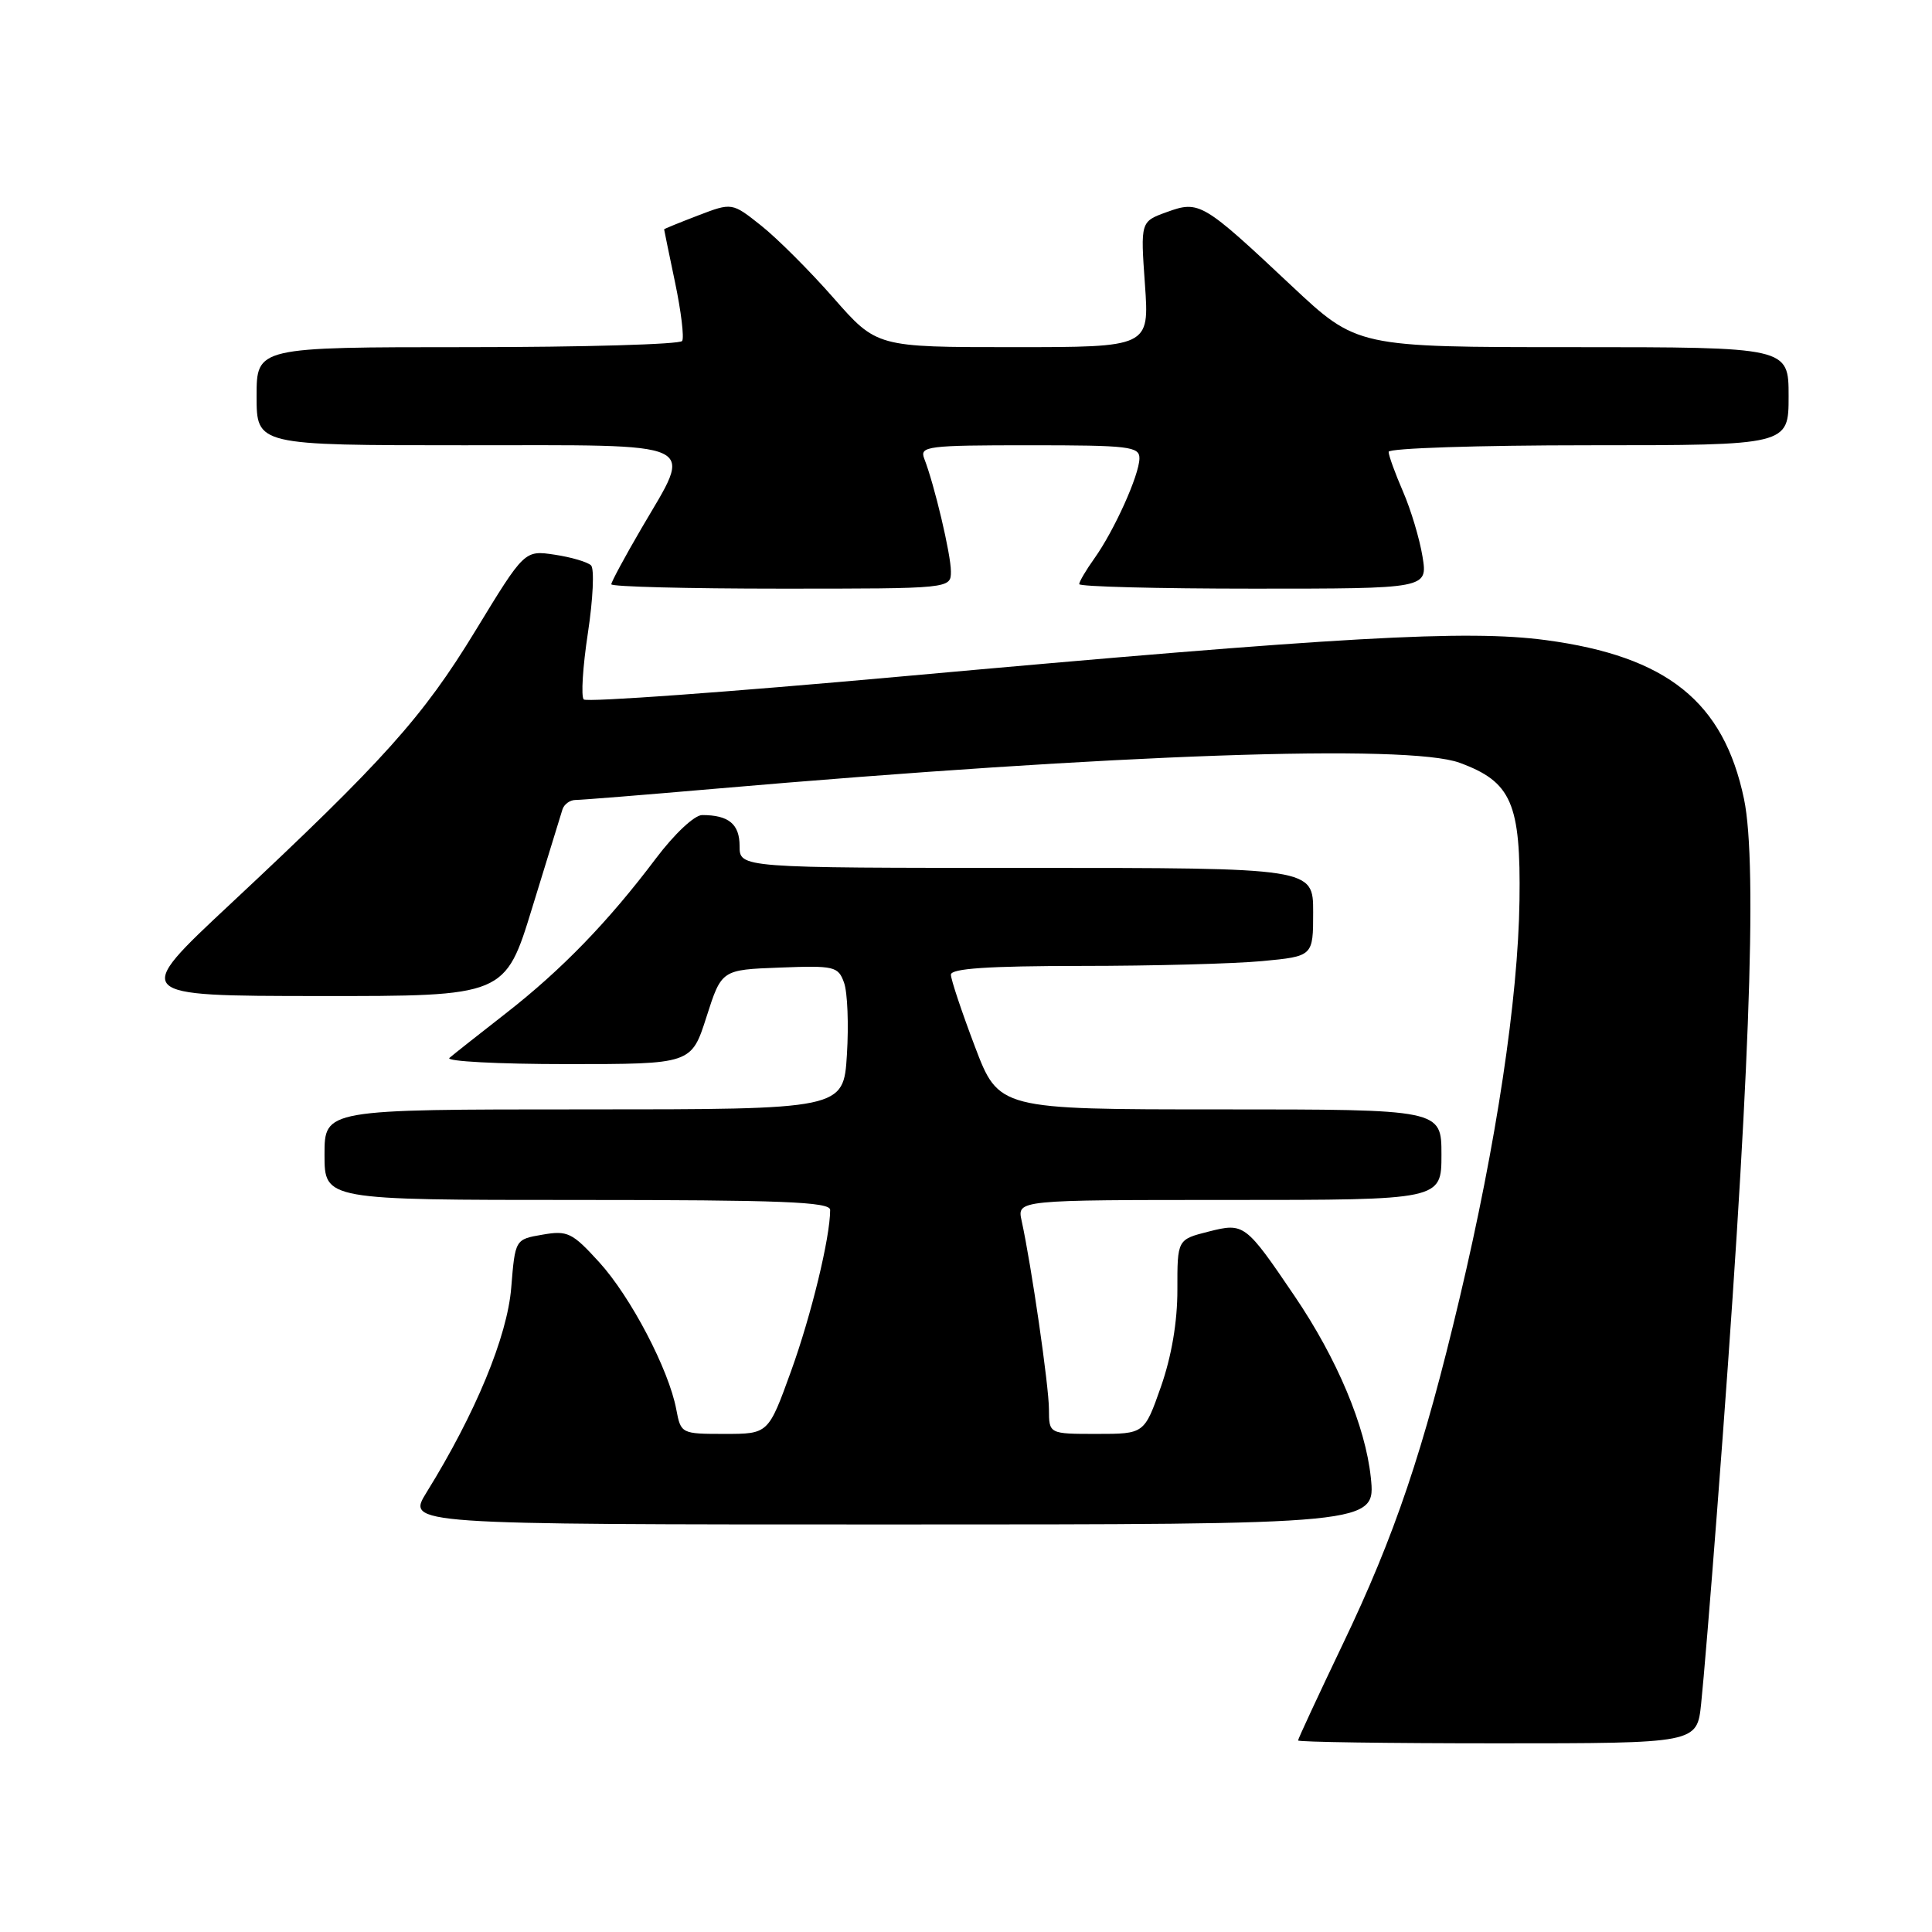 <?xml version="1.0" encoding="UTF-8" standalone="no"?>
<!DOCTYPE svg PUBLIC "-//W3C//DTD SVG 1.1//EN" "http://www.w3.org/Graphics/SVG/1.1/DTD/svg11.dtd" >
<svg xmlns="http://www.w3.org/2000/svg" xmlns:xlink="http://www.w3.org/1999/xlink" version="1.1" viewBox="0 0 256 256">
 <g >
 <path fill="currentColor"
d=" M 225.41 225.75 C 225.72 222.86 226.66 211.50 227.50 200.50 C 231.79 144.83 232.93 114.70 231.09 105.87 C 228.39 92.98 220.90 86.97 204.84 84.82 C 194.37 83.42 177.87 84.35 119.27 89.65 C 96.60 91.70 77.73 93.07 77.35 92.68 C 76.97 92.30 77.22 88.33 77.90 83.87 C 78.58 79.40 78.77 75.37 78.32 74.92 C 77.87 74.47 75.70 73.83 73.50 73.50 C 69.50 72.90 69.50 72.90 63.00 83.57 C 56.03 95.01 50.86 100.78 30.50 119.81 C 17.50 131.96 17.50 131.96 42.22 131.98 C 66.93 132.00 66.93 132.00 70.53 120.25 C 72.51 113.79 74.31 107.94 74.53 107.25 C 74.75 106.56 75.53 106.00 76.26 106.00 C 76.99 106.00 85.22 105.34 94.55 104.53 C 147.94 99.91 186.56 98.56 193.40 101.07 C 200.29 103.59 201.52 106.43 201.34 119.33 C 201.16 132.34 198.27 151.52 193.41 172.00 C 188.63 192.18 184.81 203.50 177.92 217.87 C 174.67 224.67 172.00 230.41 172.00 230.62 C 172.00 230.83 183.89 231.00 198.43 231.00 C 224.86 231.00 224.86 231.00 225.41 225.75 Z  M 181.64 195.78 C 180.92 188.97 177.19 180.07 171.55 171.75 C 165.03 162.13 164.85 162.00 160.15 163.19 C 156.00 164.24 156.00 164.24 156.01 170.87 C 156.02 175.15 155.24 179.71 153.83 183.75 C 151.63 190.00 151.63 190.00 145.32 190.00 C 139.00 190.00 139.00 190.00 138.99 186.75 C 138.99 183.67 136.67 167.69 135.37 161.75 C 134.77 159.00 134.77 159.00 162.88 159.00 C 191.00 159.00 191.00 159.00 191.00 153.00 C 191.00 147.00 191.00 147.00 161.67 147.00 C 132.34 147.00 132.34 147.00 129.17 138.65 C 127.43 134.06 126.00 129.78 126.00 129.15 C 126.00 128.33 130.92 128.00 143.25 127.99 C 152.74 127.99 163.54 127.70 167.25 127.35 C 174.00 126.71 174.00 126.71 174.00 120.86 C 174.00 115.00 174.00 115.00 136.00 115.00 C 98.00 115.00 98.00 115.00 98.00 112.11 C 98.00 109.20 96.56 108.00 93.04 108.00 C 92.02 108.00 89.37 110.49 86.91 113.75 C 80.60 122.13 74.43 128.50 67.03 134.27 C 63.44 137.07 60.07 139.73 59.55 140.18 C 59.03 140.63 66.03 141.00 75.11 141.00 C 91.61 141.00 91.61 141.00 93.61 134.75 C 95.61 128.50 95.61 128.50 103.31 128.21 C 110.56 127.93 111.07 128.05 111.84 130.21 C 112.30 131.47 112.47 135.76 112.22 139.75 C 111.77 147.00 111.77 147.00 77.39 147.00 C 43.00 147.00 43.00 147.00 43.00 153.00 C 43.00 159.00 43.00 159.00 76.50 159.00 C 103.53 159.00 110.00 159.25 110.00 160.32 C 110.00 163.97 107.50 174.27 104.82 181.68 C 101.81 190.00 101.81 190.00 96.02 190.00 C 90.27 190.00 90.22 189.97 89.61 186.75 C 88.62 181.46 83.56 171.81 79.39 167.24 C 75.82 163.32 75.20 163.02 71.88 163.60 C 68.26 164.22 68.26 164.22 67.74 170.63 C 67.22 177.09 63.01 187.28 56.52 197.75 C 53.89 202.00 53.89 202.00 118.09 202.00 C 182.28 202.00 182.28 202.00 181.64 195.78 Z  M 126.00 75.71 C 126.00 73.47 123.82 64.24 122.46 60.75 C 121.84 59.13 122.89 59.00 136.39 59.00 C 149.65 59.00 151.00 59.16 150.98 60.75 C 150.95 62.96 147.66 70.27 145.02 73.98 C 143.91 75.53 143.00 77.08 143.00 77.40 C 143.00 77.73 153.39 78.00 166.09 78.00 C 189.18 78.00 189.18 78.00 188.49 73.75 C 188.11 71.41 186.95 67.53 185.90 65.12 C 184.86 62.72 184.00 60.35 184.00 59.87 C 184.00 59.39 195.93 59.00 210.50 59.00 C 237.00 59.00 237.00 59.00 237.00 52.50 C 237.00 46.00 237.00 46.00 208.40 46.00 C 179.81 46.00 179.81 46.00 171.15 37.88 C 159.35 26.80 158.91 26.54 154.61 28.10 C 151.12 29.36 151.12 29.36 151.71 37.68 C 152.30 46.00 152.30 46.00 134.23 46.00 C 116.17 46.00 116.17 46.00 110.43 39.46 C 107.27 35.86 102.95 31.55 100.84 29.88 C 97.00 26.83 97.00 26.83 92.50 28.55 C 90.03 29.50 88.00 30.32 88.00 30.39 C 88.00 30.45 88.65 33.62 89.45 37.43 C 90.25 41.24 90.67 44.73 90.39 45.18 C 90.11 45.63 77.31 46.00 61.94 46.00 C 34.00 46.00 34.00 46.00 34.00 52.50 C 34.00 59.00 34.00 59.00 61.50 59.00 C 93.49 59.00 91.87 58.24 85.00 70.00 C 82.80 73.77 81.00 77.11 81.00 77.42 C 81.00 77.74 91.12 78.00 103.50 78.00 C 126.00 78.00 126.00 78.00 126.00 75.71 Z "/>
</g>
</svg>